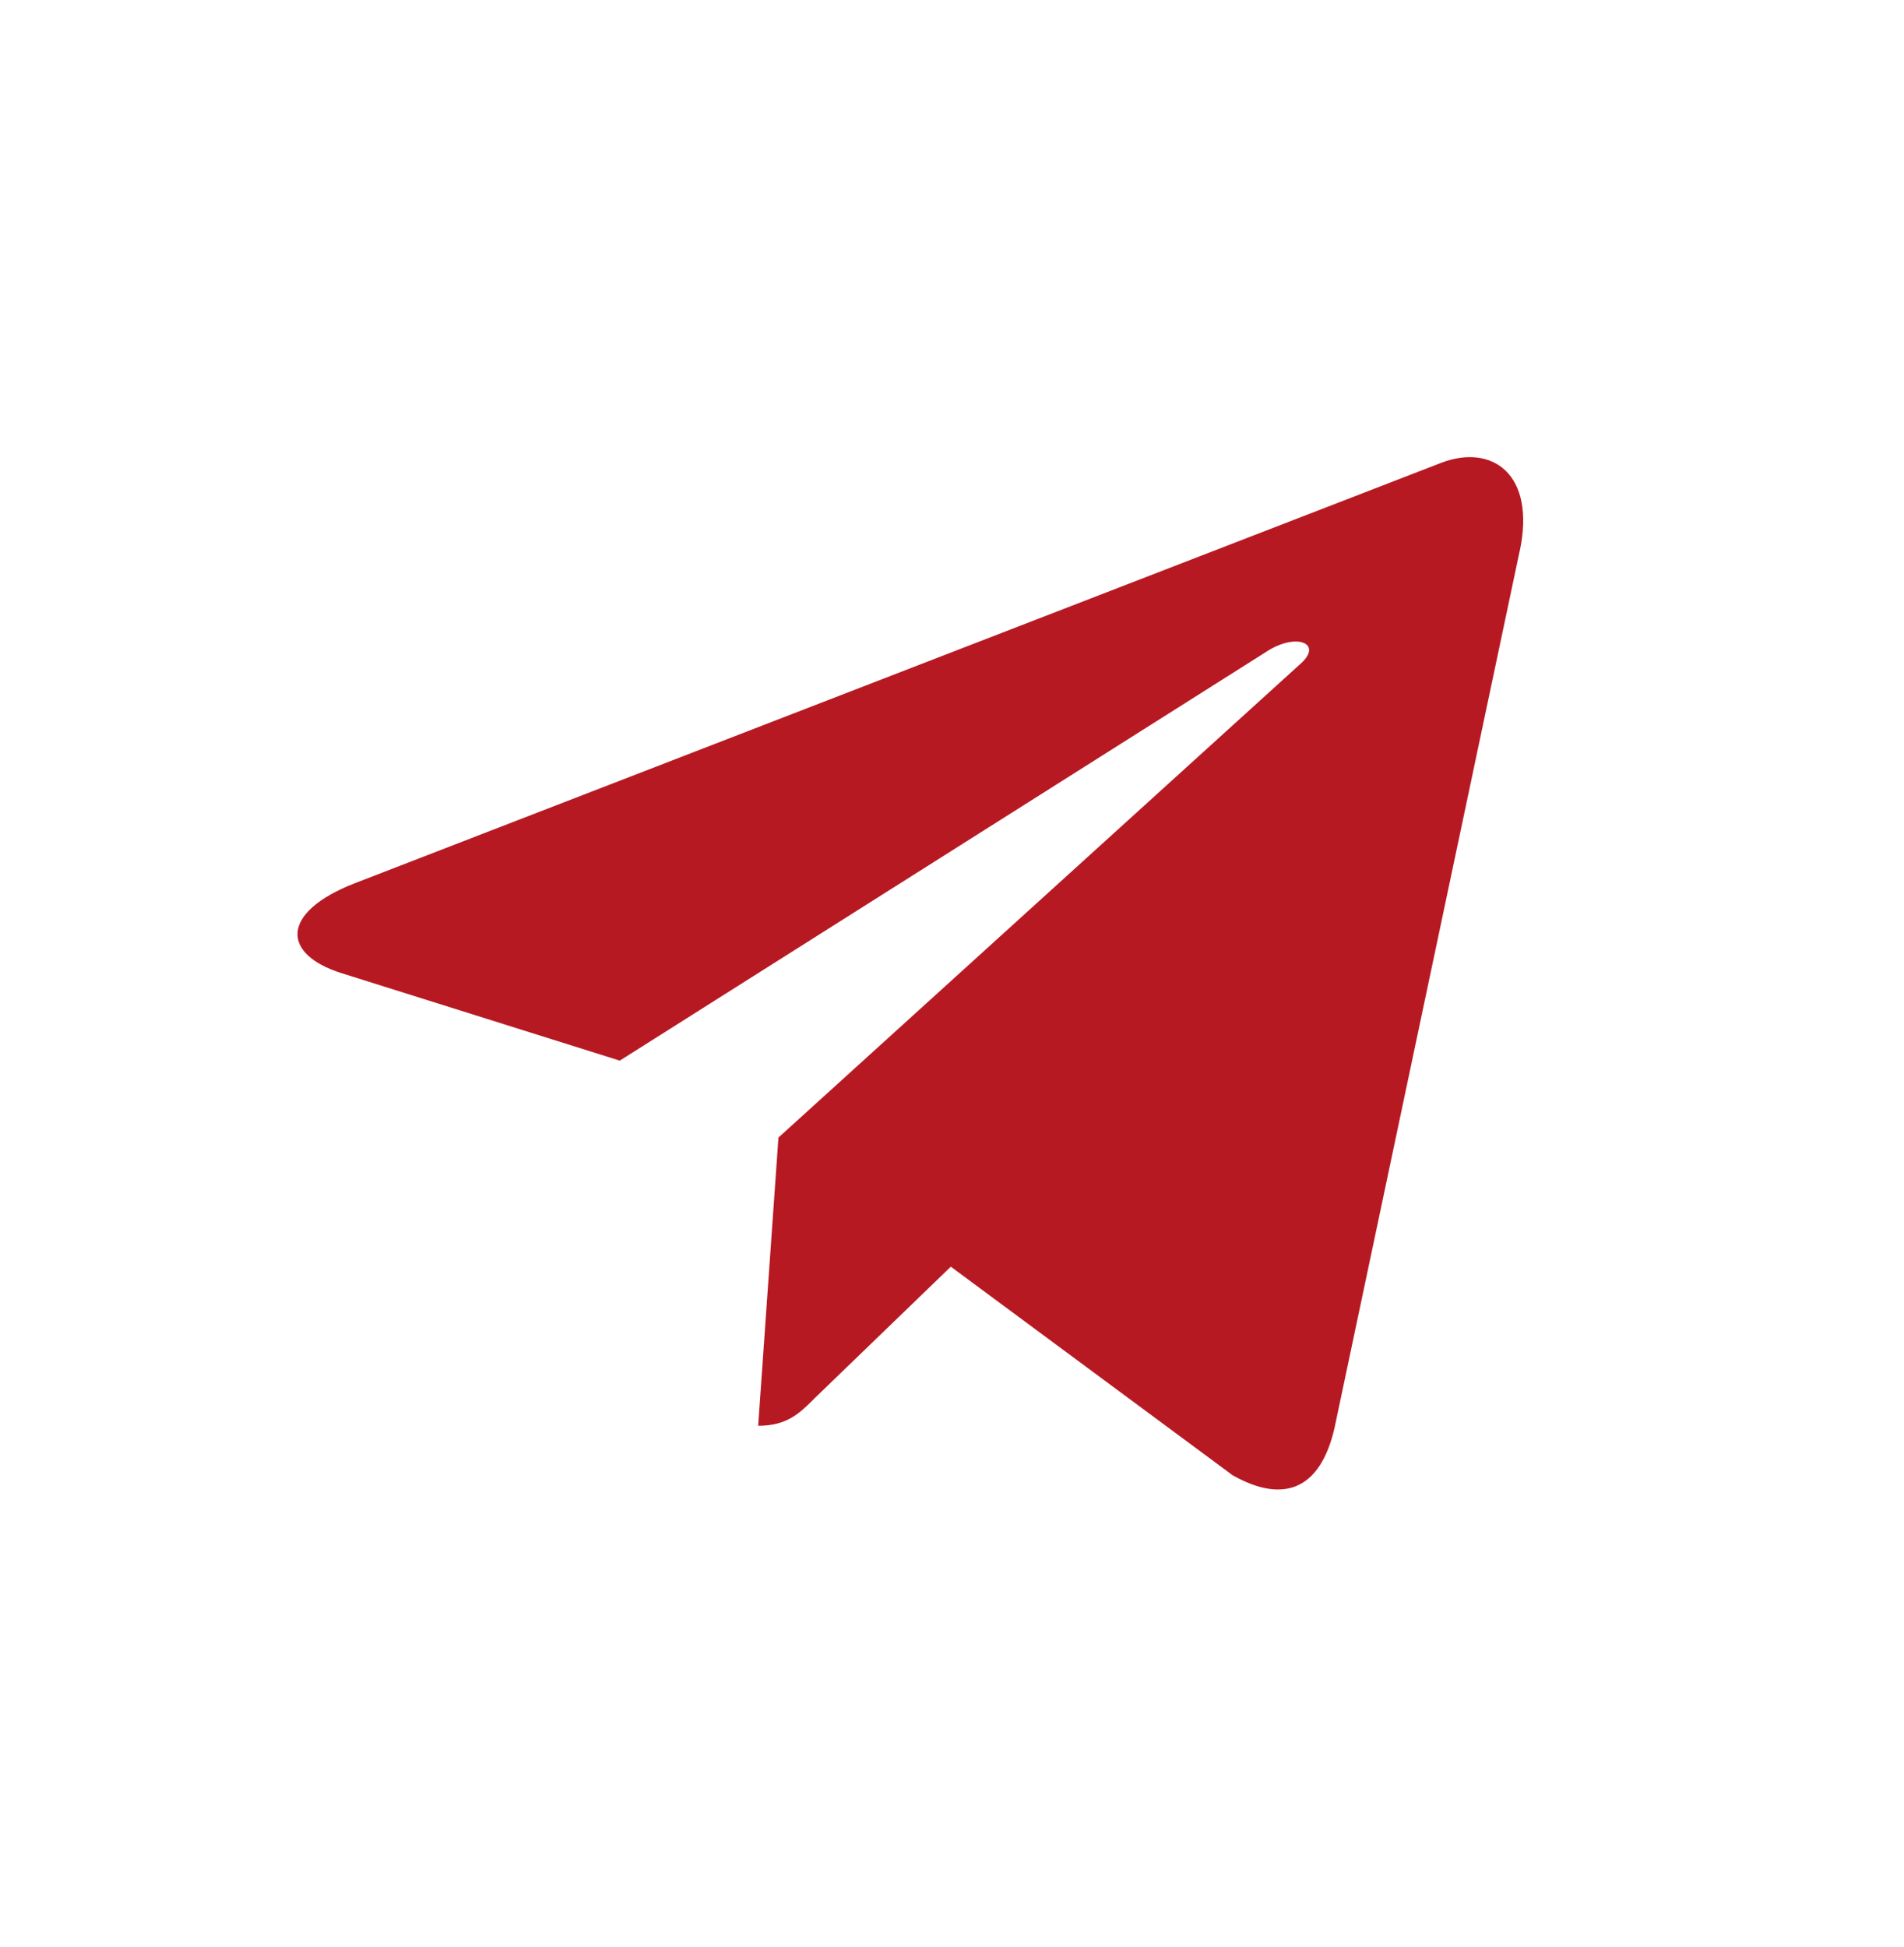 <svg width="45" height="46" viewBox="0 0 45 46" fill="none" xmlns="http://www.w3.org/2000/svg">
<path d="M18.398 26.881L17.919 33.691C18.605 33.691 18.902 33.394 19.258 33.036L22.472 29.932L29.133 34.861C30.354 35.549 31.215 35.187 31.544 33.726L35.916 13.024L35.918 13.023C36.305 11.198 35.265 10.485 34.074 10.932L8.376 20.875C6.622 21.562 6.649 22.55 8.078 22.998L14.648 25.063L29.909 15.414C30.627 14.933 31.28 15.199 30.743 15.68L18.398 26.881Z" fill="#B71923"/>
</svg>
